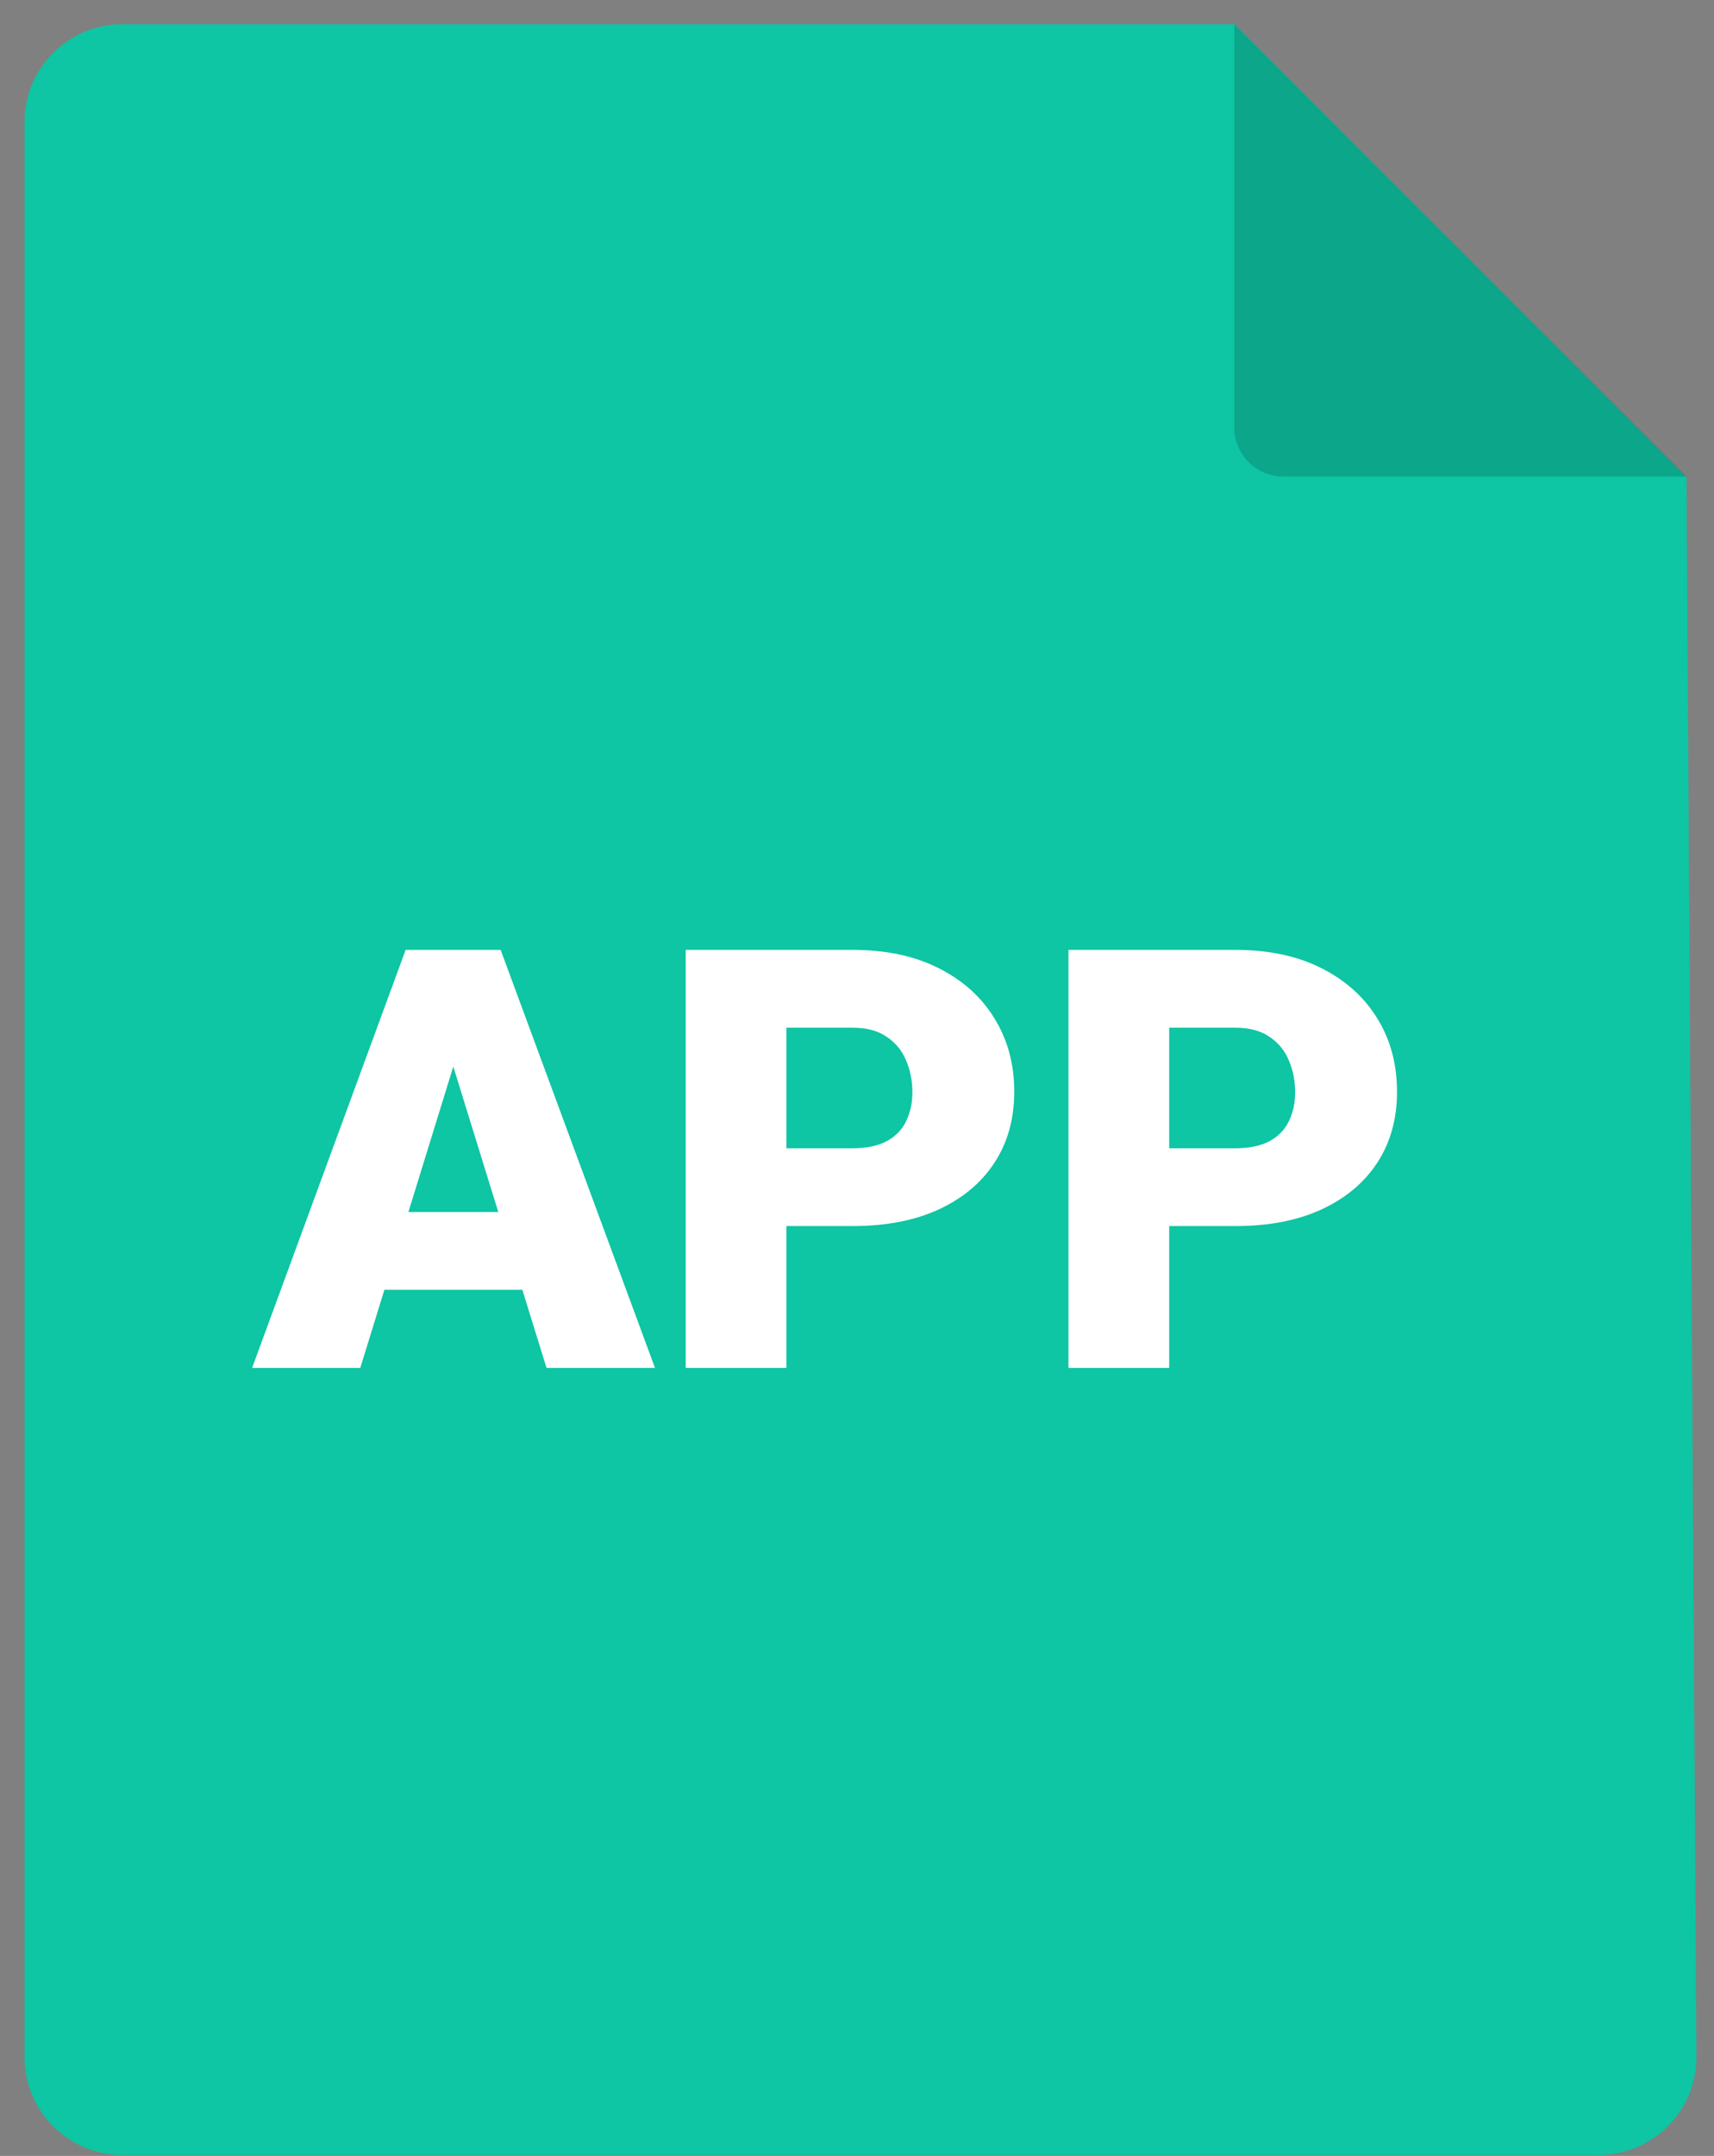 <svg width="35" height="44" viewBox="0 0 35 44" fill="none" xmlns="http://www.w3.org/2000/svg">
<rect x="0" y="0" width="35" height="44" fill="#808080" stroke="none"/>
<path d="M2.5 0.495H25.21L34.438 9.737L34.641 41.969C34.648 43.079 33.751 43.982 32.641 43.982H2.5C1.395 43.982 0.5 43.087 0.5 41.982V2.495C0.5 1.39 1.395 0.495 2.5 0.495Z" fill="#0EC5A4"/>
<path d="M25.205 0.495V8.725C25.205 9.277 25.653 9.725 26.205 9.725H34.435L25.205 0.495Z" fill="black" fill-opacity="0.16"/>
<path d="M9.438 21.179L7.357 27.918H5.148L8.283 19.386H9.684L9.438 21.179ZM11.16 27.918L9.074 21.179L8.805 19.386H10.223L13.375 27.918H11.16ZM11.078 24.736V26.324H6.701V24.736H11.078ZM17.406 25.023H15.285V23.435H17.406C17.695 23.435 17.93 23.386 18.109 23.289C18.289 23.191 18.42 23.056 18.502 22.884C18.588 22.709 18.631 22.511 18.631 22.293C18.631 22.058 18.588 21.841 18.502 21.642C18.42 21.443 18.289 21.283 18.109 21.162C17.93 21.037 17.695 20.974 17.406 20.974H16.059V27.918H14.002V19.386H17.406C18.09 19.386 18.678 19.511 19.17 19.761C19.666 20.011 20.047 20.355 20.312 20.793C20.578 21.226 20.711 21.722 20.711 22.281C20.711 22.832 20.578 23.312 20.312 23.722C20.047 24.132 19.666 24.453 19.17 24.683C18.678 24.91 18.09 25.023 17.406 25.023ZM25.223 25.023H23.102V23.435H25.223C25.512 23.435 25.746 23.386 25.926 23.289C26.105 23.191 26.236 23.056 26.318 22.884C26.404 22.709 26.447 22.511 26.447 22.293C26.447 22.058 26.404 21.841 26.318 21.642C26.236 21.443 26.105 21.283 25.926 21.162C25.746 21.037 25.512 20.974 25.223 20.974H23.875V27.918H21.818V19.386H25.223C25.906 19.386 26.494 19.511 26.986 19.761C27.482 20.011 27.863 20.355 28.129 20.793C28.395 21.226 28.527 21.722 28.527 22.281C28.527 22.832 28.395 23.312 28.129 23.722C27.863 24.132 27.482 24.453 26.986 24.683C26.494 24.91 25.906 25.023 25.223 25.023Z" fill="white"/>
</svg>
